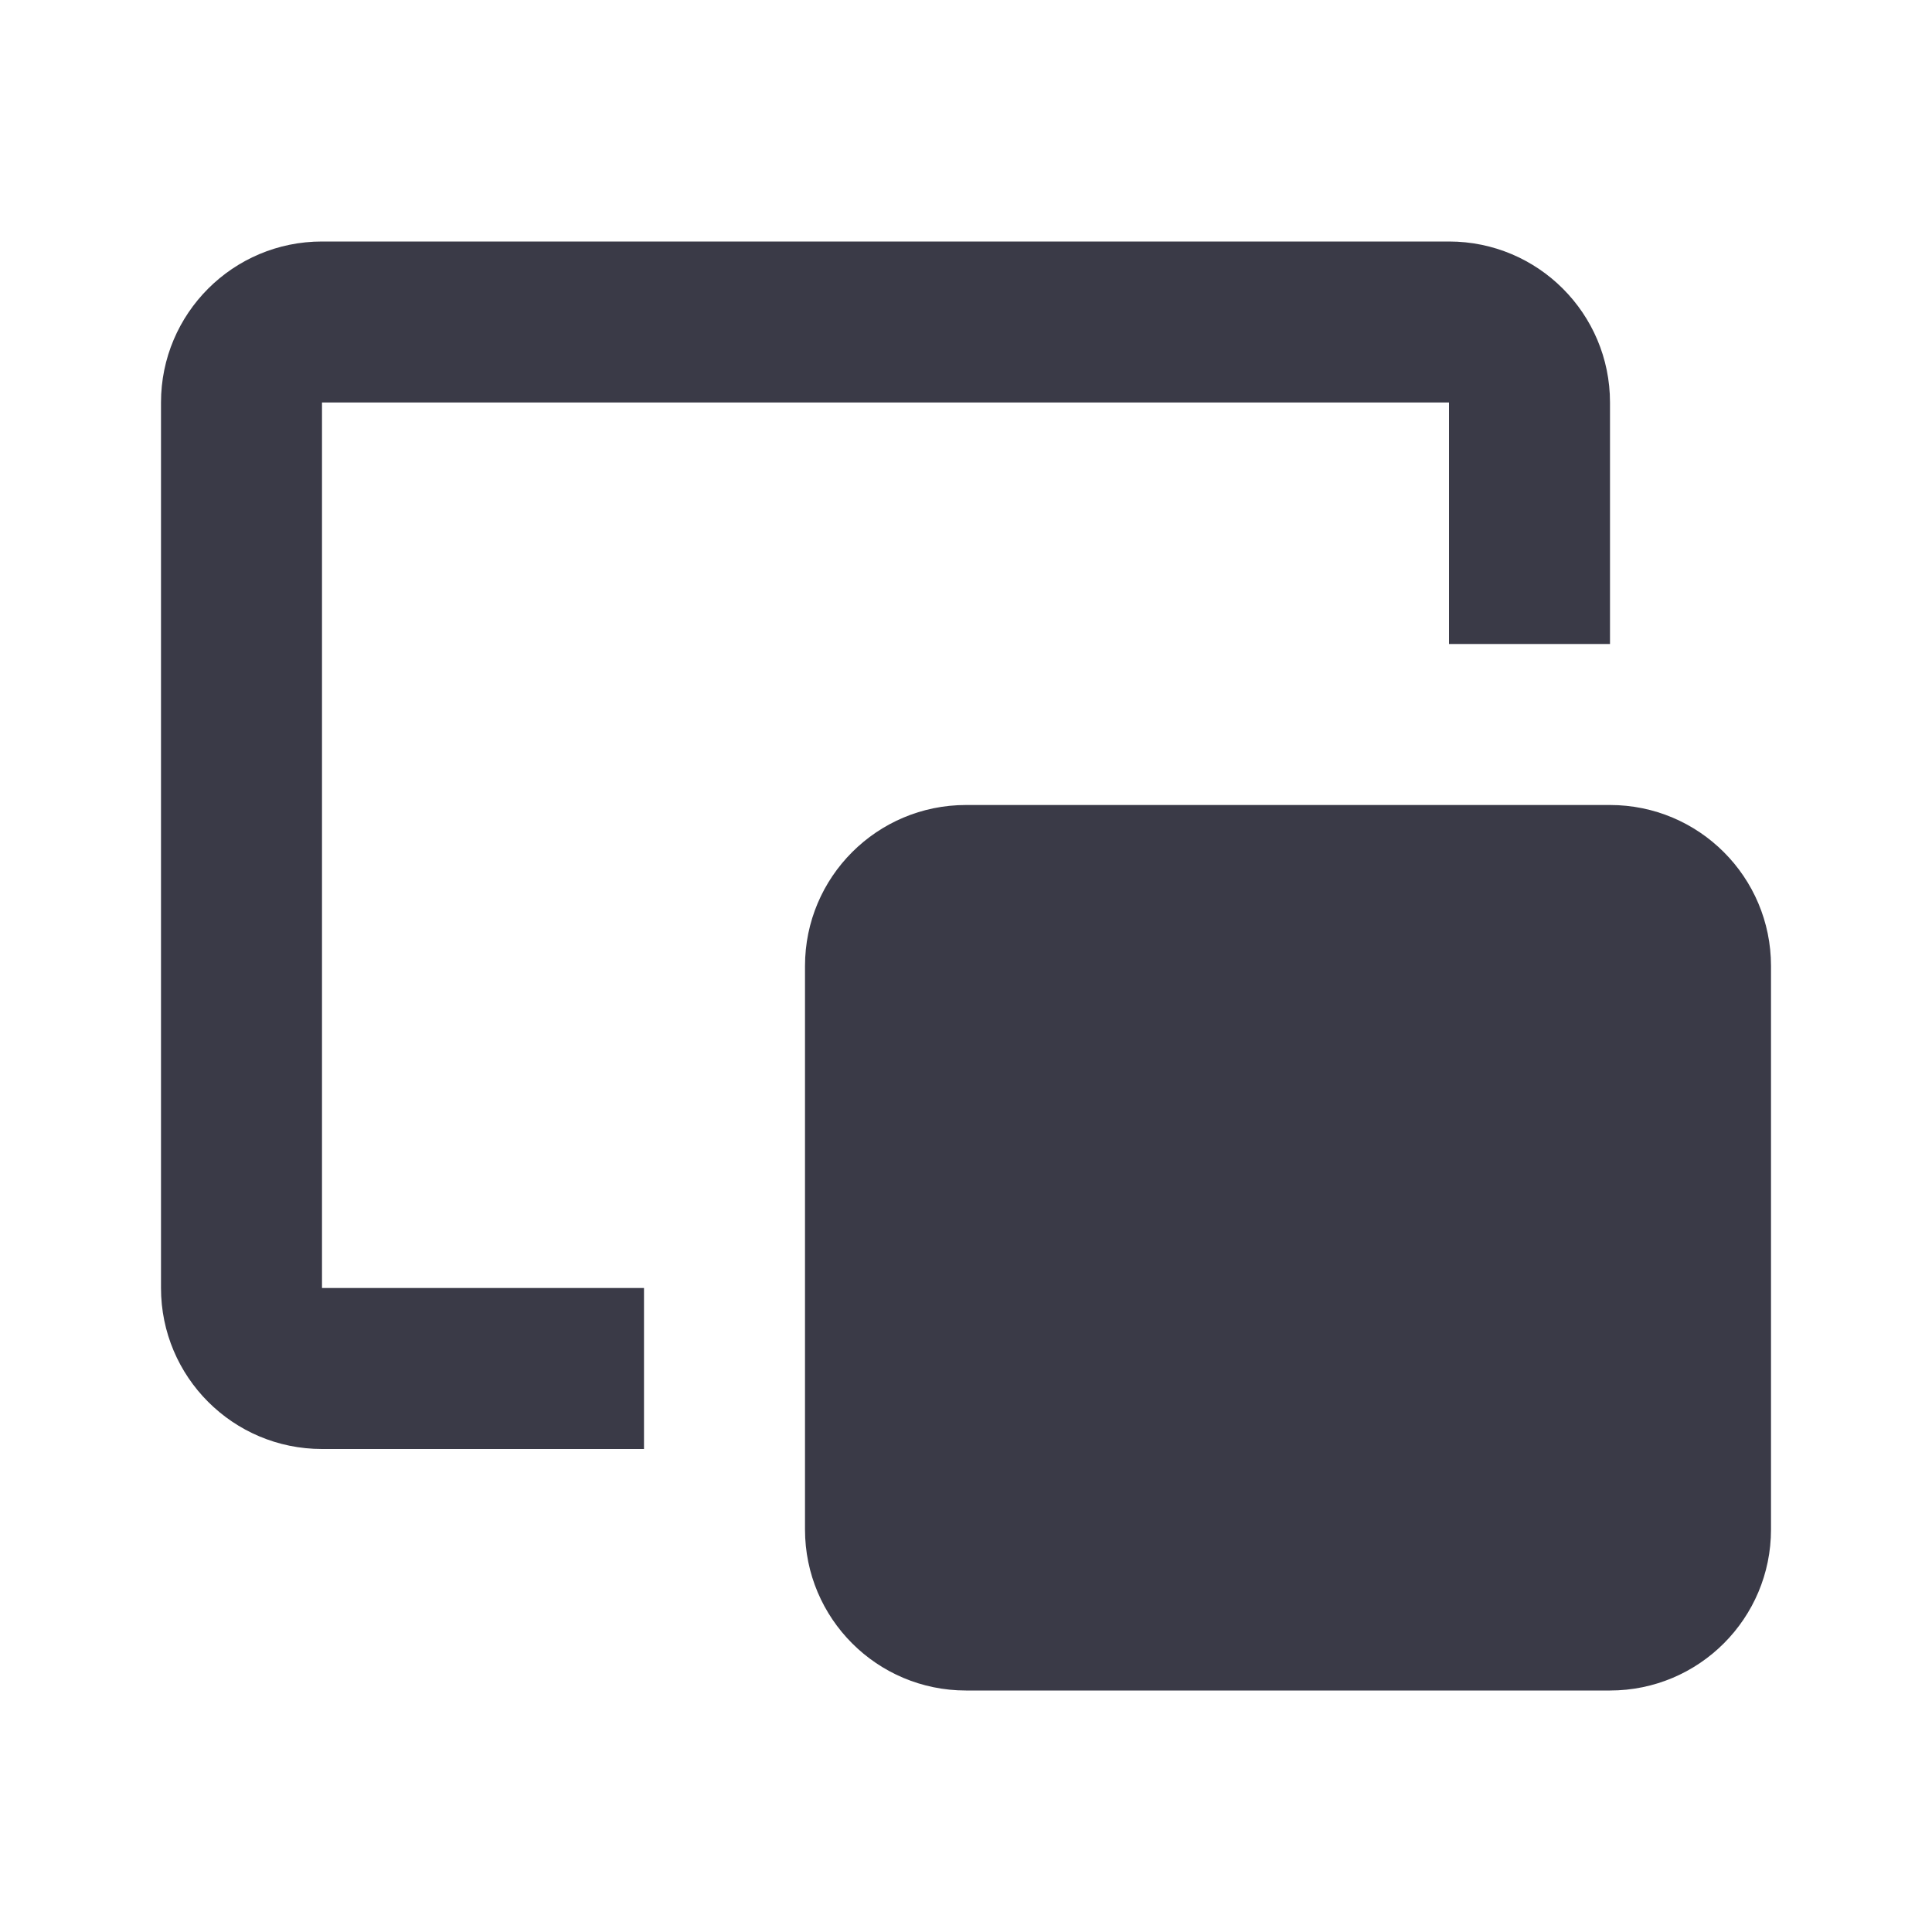 <svg width="24" height="24" viewBox="0 0 24 24" fill="none" xmlns="http://www.w3.org/2000/svg">
<path fill-rule="evenodd" clip-rule="evenodd" d="M4 5H18V8H20V5C20 3.895 19.105 3 18 3H4C2.895 3 2 3.895 2 5V16C2 17.105 2.895 18 4 18H8V16H4L4 5Z" fill="#3A3A47"/>
<path d="M10 12C10 10.895 10.895 10 12 10H20C21.105 10 22 10.895 22 12V19C22 20.105 21.105 21 20 21H12C10.895 21 10 20.105 10 19V12Z" fill="#3A3A47"/>
</svg>
